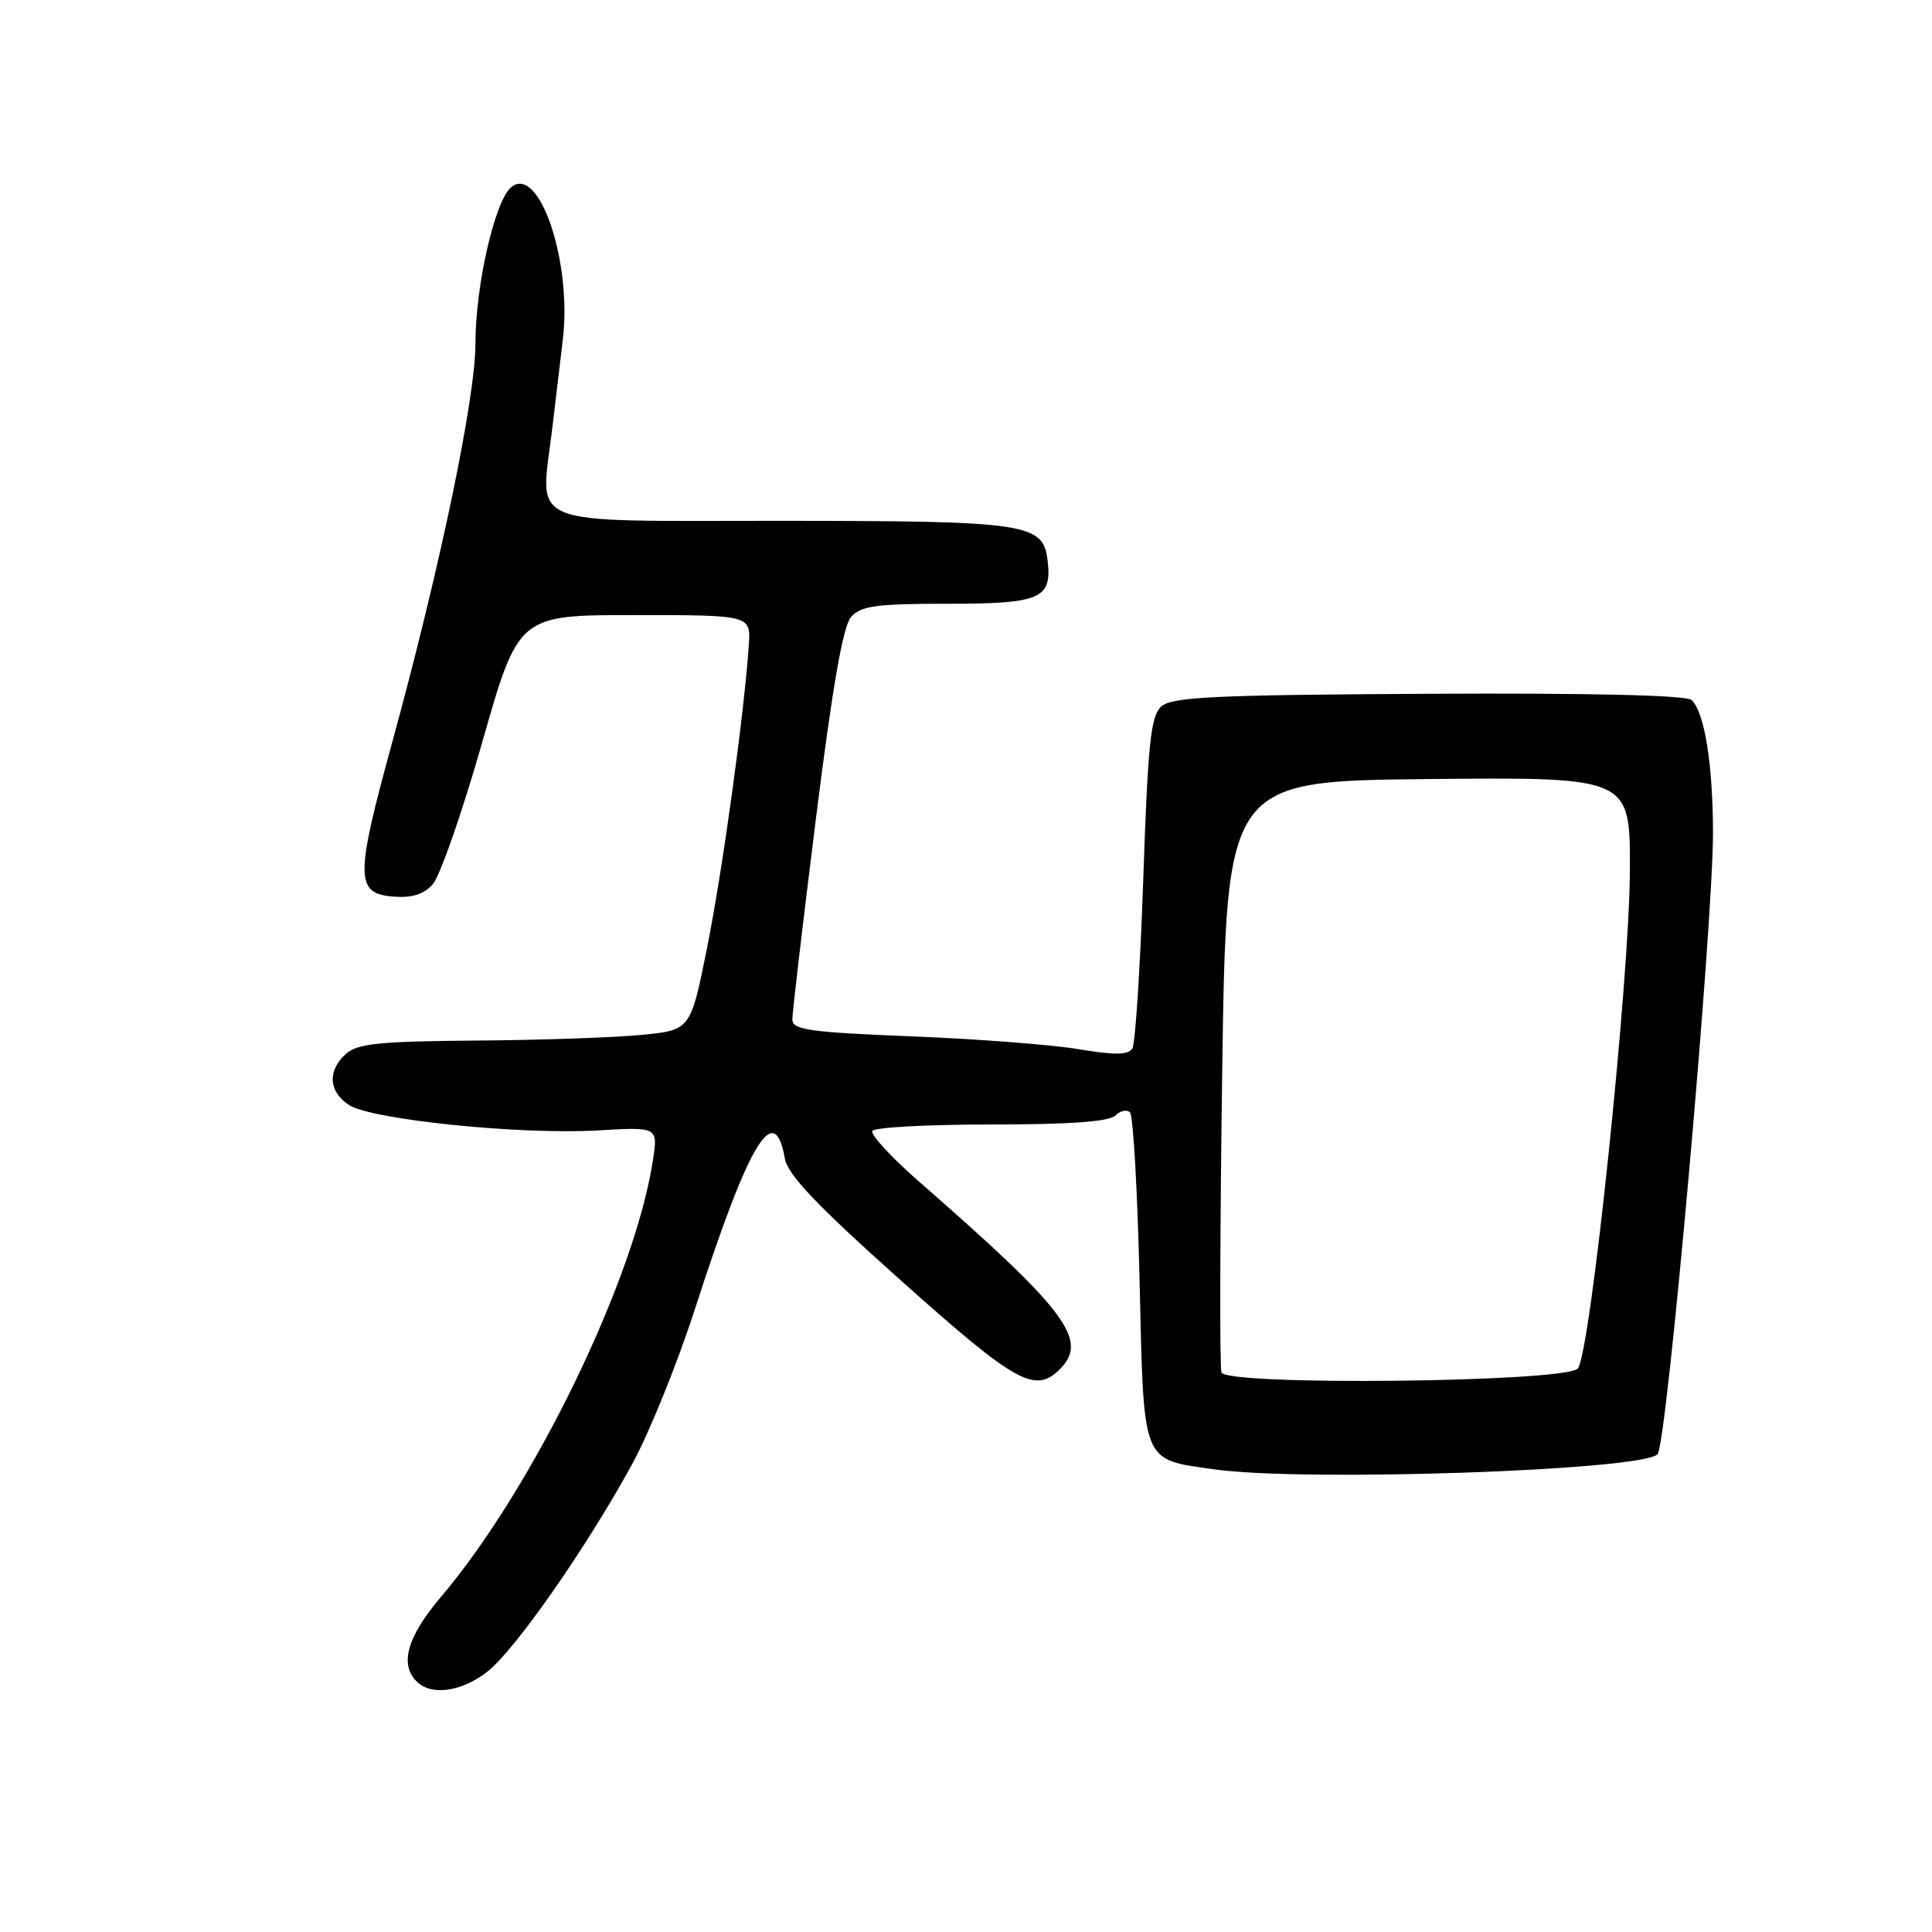 <?xml version="1.0" encoding="UTF-8" standalone="no"?>
<!DOCTYPE svg PUBLIC "-//W3C//DTD SVG 1.1//EN" "http://www.w3.org/Graphics/SVG/1.1/DTD/svg11.dtd" >
<svg xmlns="http://www.w3.org/2000/svg" xmlns:xlink="http://www.w3.org/1999/xlink" version="1.1" viewBox="0 0 256 256">
 <g >
 <path fill="currentColor"
d=" M 64.50 221.57 C 68.13 218.80 77.70 205.11 83.77 193.99 C 86.03 189.87 89.76 180.64 92.07 173.49 C 99.24 151.29 102.62 145.64 104.00 153.52 C 104.37 155.66 108.26 159.74 119.40 169.69 C 134.62 183.29 137.15 184.71 140.43 181.43 C 144.29 177.57 141.38 173.69 121.78 156.57 C 118.09 153.34 115.30 150.32 115.59 149.85 C 115.88 149.38 122.98 149.00 131.36 149.00 C 141.76 149.00 146.98 148.62 147.78 147.82 C 148.43 147.17 149.31 146.98 149.73 147.40 C 150.16 147.82 150.72 157.84 151.00 169.66 C 151.57 194.28 151.19 193.31 160.86 194.69 C 172.66 196.38 217.47 194.86 219.63 192.70 C 220.87 191.47 227.01 122.49 226.98 110.25 C 226.95 101.16 225.87 94.47 224.16 92.76 C 223.52 92.12 210.80 91.82 189.34 91.93 C 160.87 92.08 155.27 92.35 153.88 93.61 C 152.48 94.88 152.10 98.47 151.49 116.44 C 151.09 128.17 150.44 138.29 150.04 138.93 C 149.50 139.80 147.72 139.83 142.91 139.02 C 139.39 138.43 129.41 137.66 120.75 137.32 C 107.27 136.78 105.00 136.46 104.99 135.10 C 104.98 134.22 106.39 122.25 108.11 108.50 C 110.29 91.07 111.70 82.97 112.77 81.75 C 114.07 80.28 116.10 80.00 125.53 80.00 C 137.87 80.00 139.40 79.35 138.82 74.33 C 138.24 69.32 136.29 69.03 103.36 69.01 C 68.97 69.00 71.59 70.05 73.16 56.91 C 73.58 53.39 74.22 48.02 74.58 44.98 C 75.81 34.63 71.43 21.74 67.73 24.81 C 65.57 26.61 63.00 37.83 63.00 45.50 C 63.00 52.78 58.31 75.24 51.93 98.51 C 47.07 116.23 47.08 118.38 52.05 118.80 C 54.56 119.01 56.11 118.53 57.34 117.18 C 58.29 116.12 61.24 107.66 63.89 98.38 C 68.70 81.50 68.70 81.50 84.10 81.50 C 99.49 81.50 99.49 81.50 99.22 85.50 C 98.60 94.65 95.74 115.34 93.70 125.55 C 91.50 136.50 91.50 136.50 85.00 137.13 C 81.42 137.48 71.56 137.82 63.08 137.88 C 50.24 137.98 47.35 138.28 45.83 139.65 C 43.36 141.89 43.53 144.64 46.25 146.42 C 49.21 148.36 68.95 150.38 79.14 149.79 C 87.18 149.32 87.18 149.32 86.53 153.65 C 84.17 169.37 70.68 197.18 58.38 211.66 C 53.97 216.86 52.92 220.52 55.20 222.80 C 57.12 224.72 61.05 224.20 64.50 221.57 Z  M 161.85 181.85 C 161.60 181.11 161.65 163.18 161.95 142.00 C 162.50 103.50 162.50 103.50 189.25 103.23 C 216.00 102.97 216.00 102.97 215.97 115.23 C 215.93 129.81 210.71 179.69 209.05 181.35 C 207.23 183.17 162.44 183.65 161.85 181.85 Z "/>
</g>
</svg>